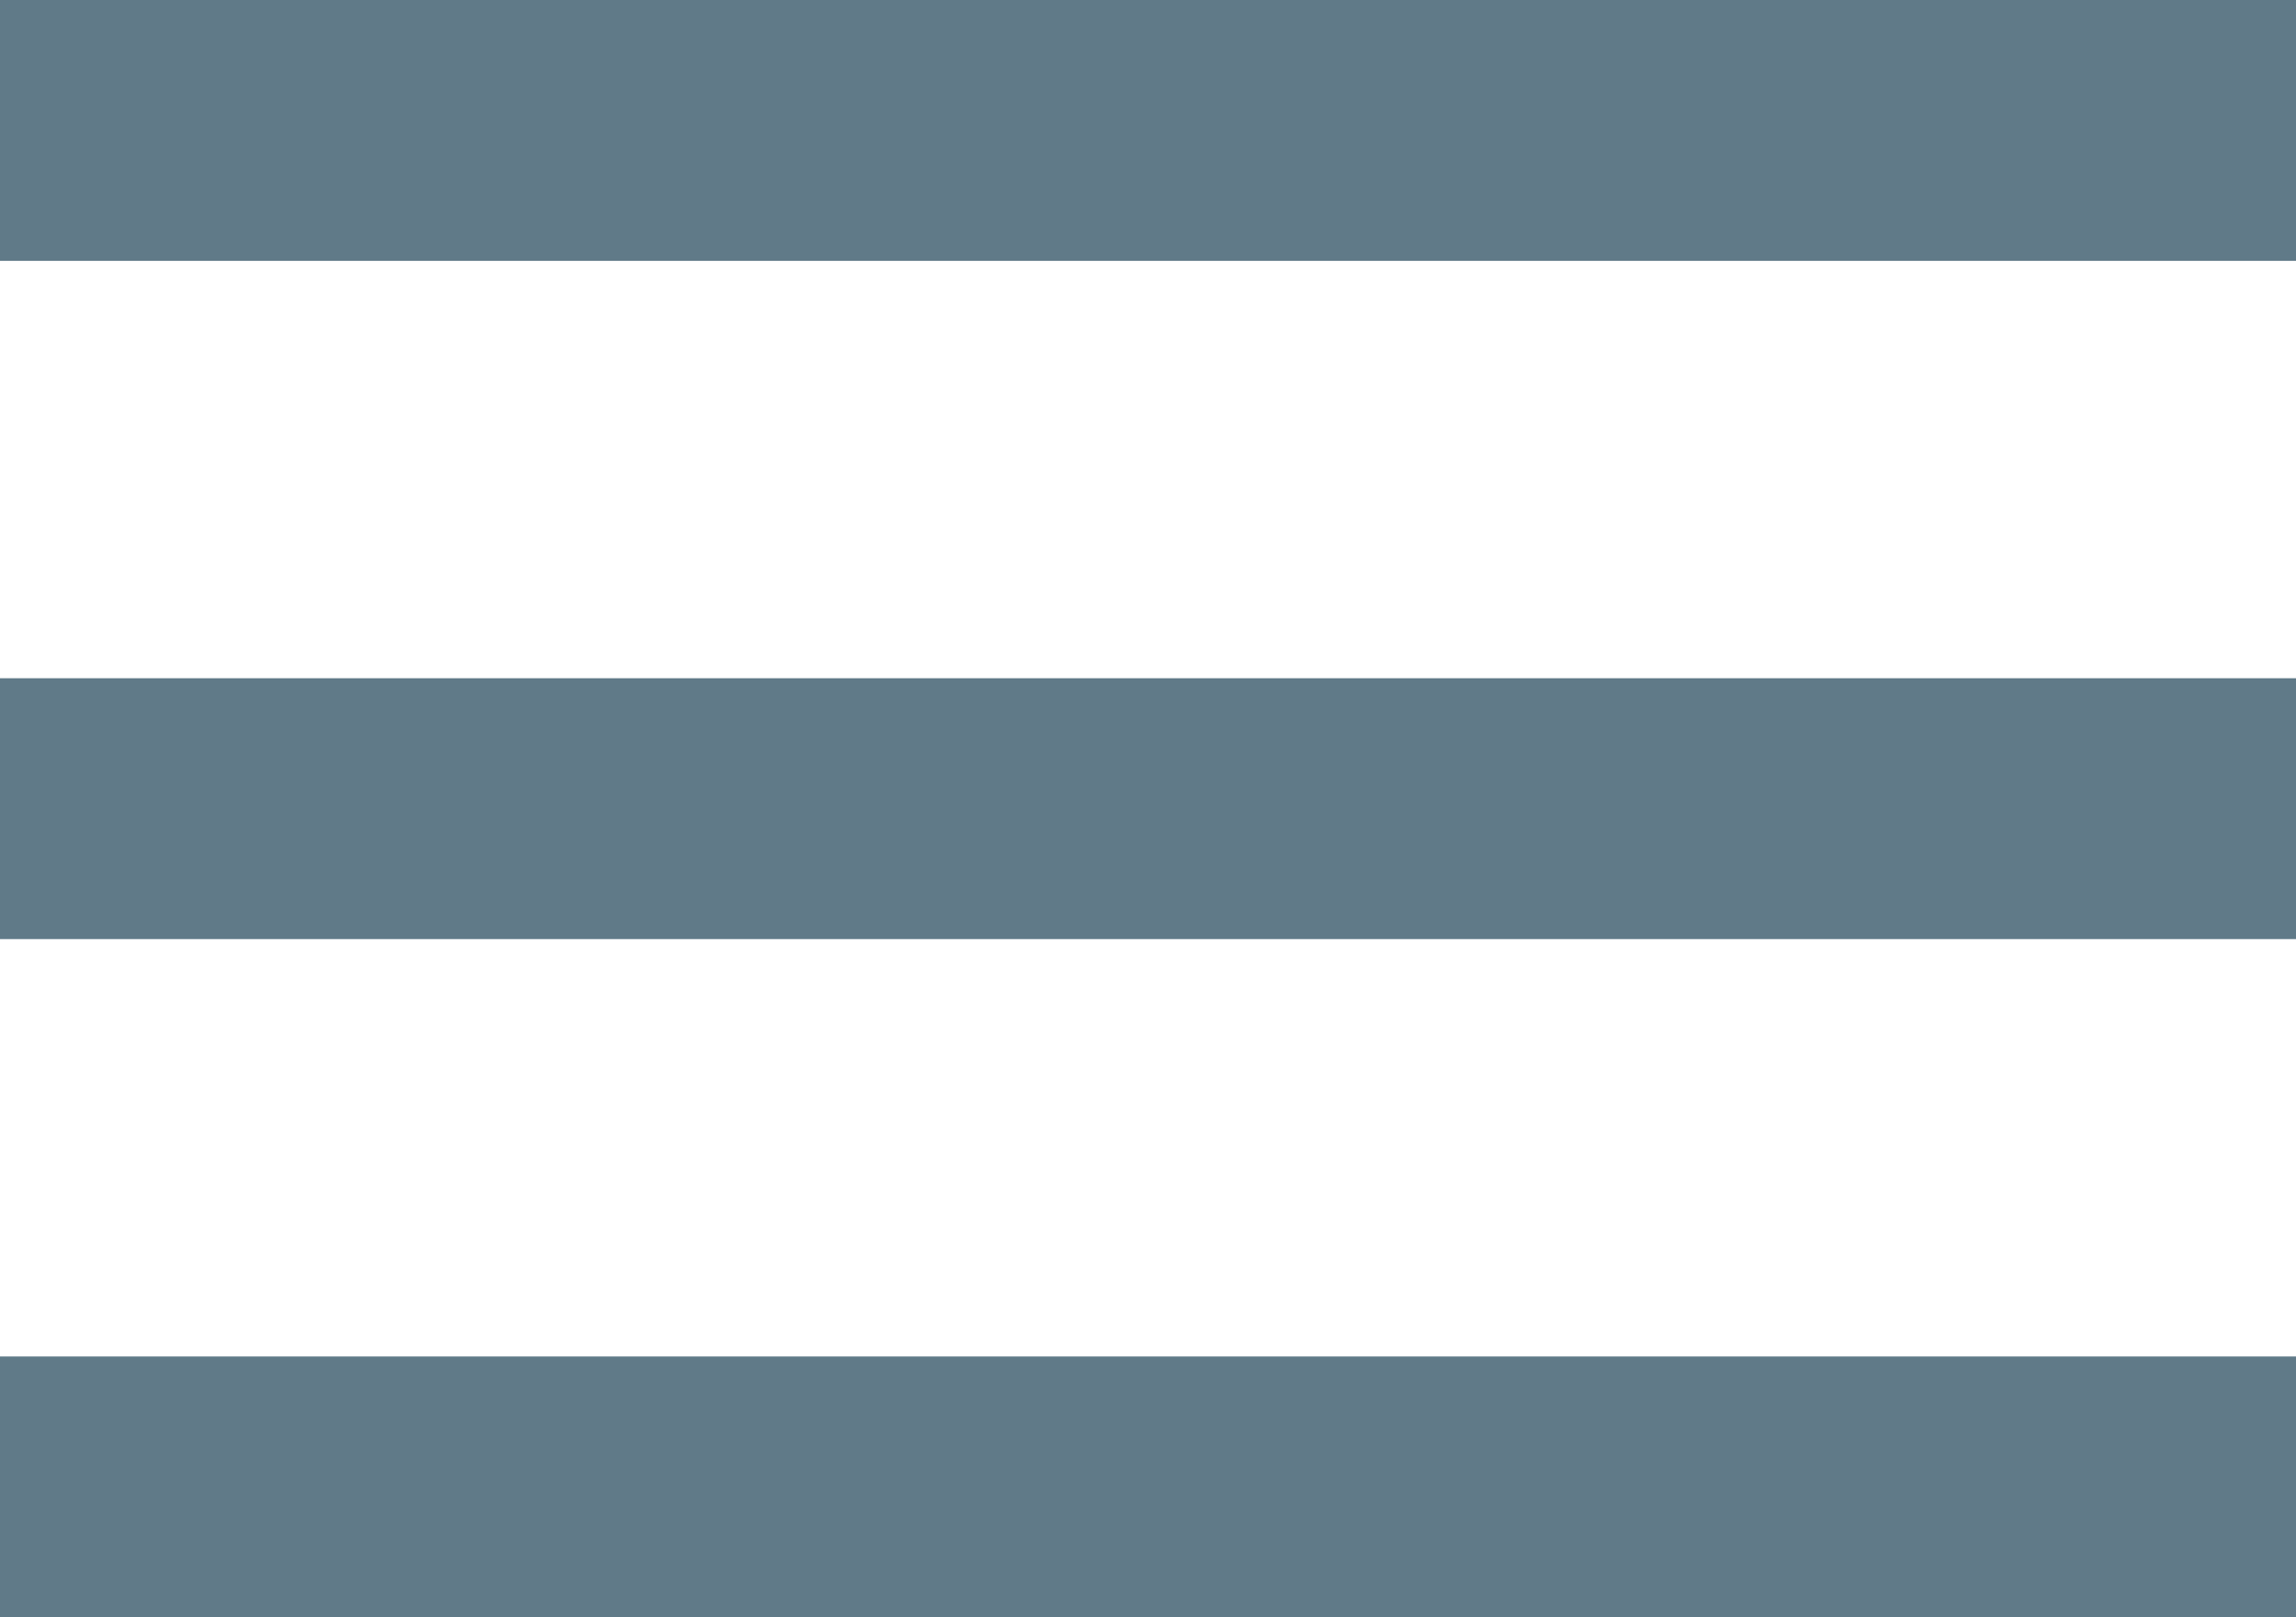 <?xml version="1.0" encoding="utf-8"?>
<!-- Generator: Adobe Illustrator 15.1.0, SVG Export Plug-In . SVG Version: 6.00 Build 0)  -->
<!DOCTYPE svg PUBLIC "-//W3C//DTD SVG 1.1//EN" "http://www.w3.org/Graphics/SVG/1.1/DTD/svg11.dtd">
<svg version="1.1" id="Layer_1" xmlns="http://www.w3.org/2000/svg" xmlns:xlink="http://www.w3.org/1999/xlink" x="0px" y="0px"
	 width="44px" height="31px" viewBox="0 0 44 31" enable-background="new 0 0 44 31" xml:space="preserve">
<g>
	<polygon fill="#607A88" points="0,0 0,1.396 0,3.063 0,5 44,5 44,3.063 44,1.396 44,0 	"/>
	<polygon fill="#607A88" points="0,14.396 0,16.064 0,18 44,18 44,16.064 44,14.396 44,13 0,13 	"/>
	<polygon fill="#607A88" points="0,27.396 0,29.063 0,31 44,31 44,29.063 44,27.396 44,26 0,26 	"/>
</g>
</svg>
